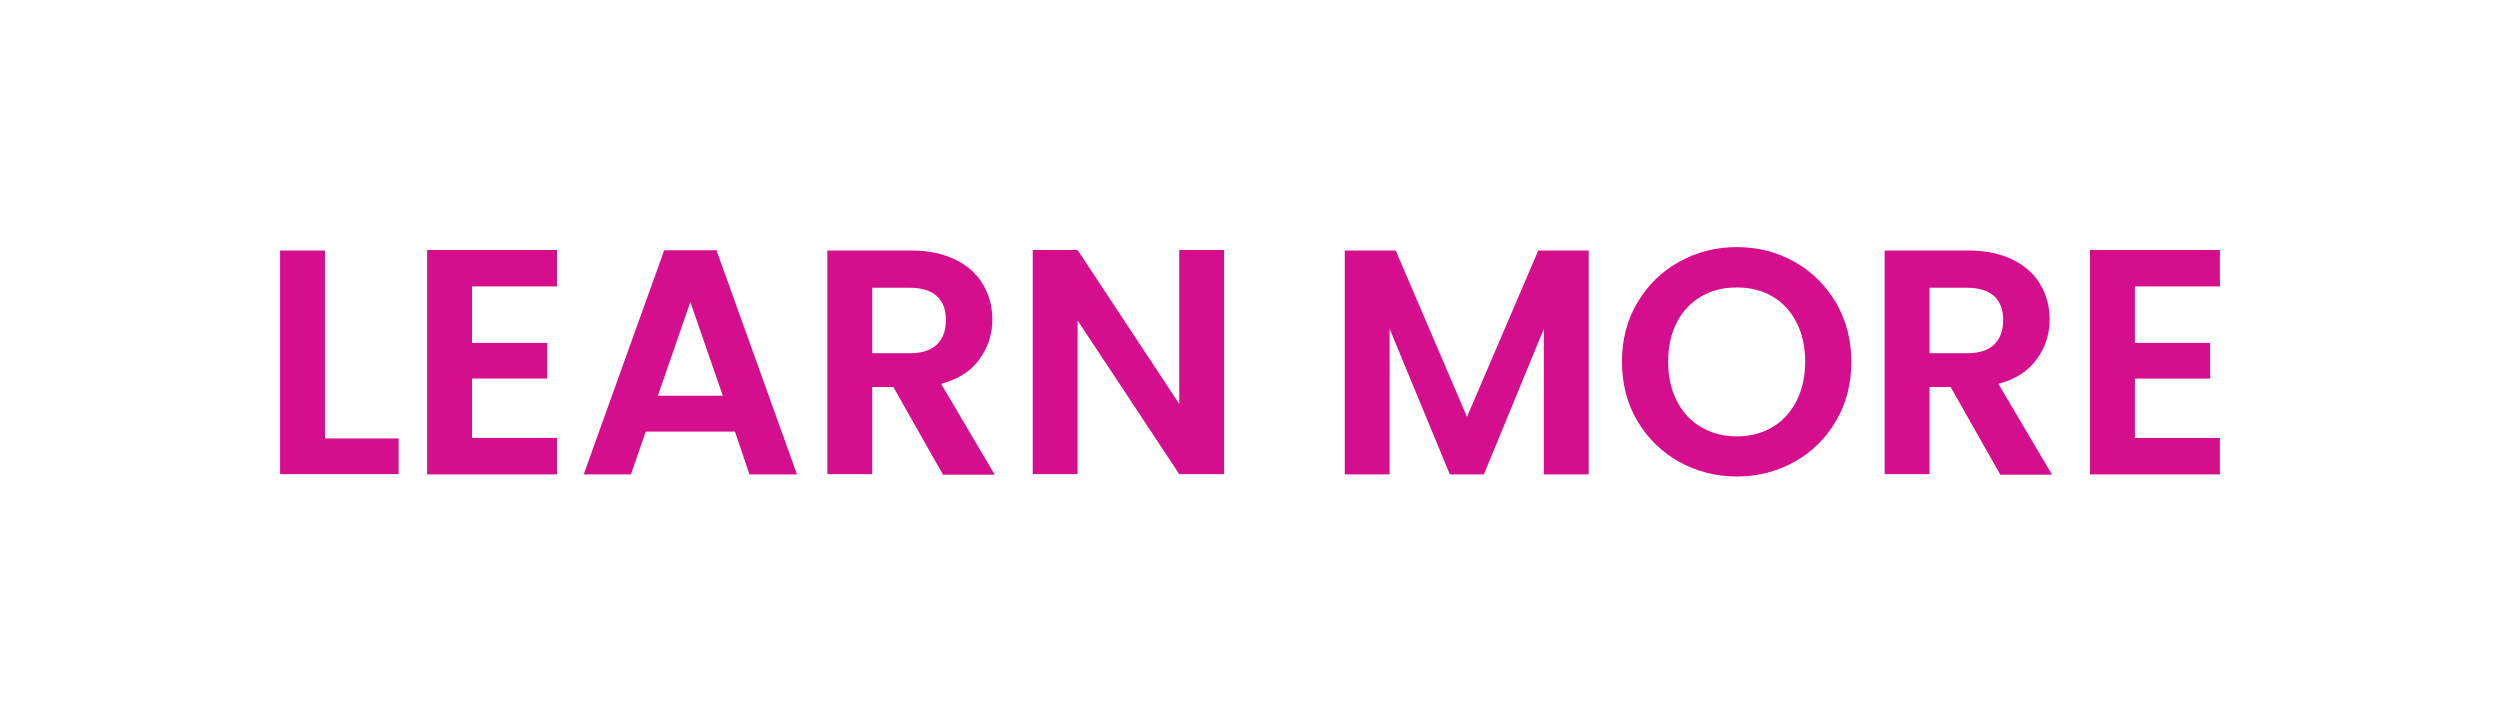 <?xml version="1.0" encoding="utf-8"?>
<!-- Generator: Adobe Illustrator 26.5.0, SVG Export Plug-In . SVG Version: 6.00 Build 0)  -->
<svg version="1.1" id="Layer_1" xmlns="http://www.w3.org/2000/svg" xmlns:xlink="http://www.w3.org/1999/xlink" x="0px" y="0px"
	 viewBox="0 0 947 274.1" style="enable-background:new 0 0 947 274.1;" xml:space="preserve">
<style type="text/css">
	.st0{fill:#FFFFFF;}
	.st1{fill:#D40E8C;}
</style>
<rect x="0" class="st0" width="947" height="274.1"/>
<g>
	<path class="st1" d="M123.1,166.1H151v13.5h-44.9V94.9h17V166.1z"/>
	<path class="st1" d="M178.8,108.6v21.3h28.5v13.5h-28.5v22.5H211v13.8h-49.2V94.7H211v13.8H178.8z"/>
	<path class="st1" d="M278.4,163.5h-33.8l-5.6,16.2h-17.9l30.5-84.9h19.8l30.5,84.9h-18L278.4,163.5z M273.8,149.9l-12.3-35.5
		l-12.3,35.5H273.8z"/>
	<path class="st1" d="M357.1,179.6l-18.7-33h-8v33h-17V94.9h31.8c6.6,0,12.1,1.2,16.8,3.5c4.6,2.3,8.1,5.4,10.4,9.4
		c2.3,3.9,3.5,8.3,3.5,13.2c0,5.6-1.6,10.6-4.9,15.1c-3.2,4.5-8.1,7.6-14.5,9.3l20.3,34.4H357.1z M330.4,133.8h14.2
		c4.6,0,8.1-1.1,10.3-3.3c2.3-2.2,3.4-5.3,3.4-9.3c0-3.9-1.1-6.9-3.4-9c-2.3-2.1-5.7-3.2-10.3-3.2h-14.2V133.8z"/>
	<path class="st1" d="M463.7,179.6h-17l-38.5-58.2v58.2h-17V94.7h17l38.5,58.3V94.7h17V179.6z"/>
	<path class="st1" d="M601.8,94.9v84.8h-17v-55.1l-22.7,55.1h-12.9l-22.8-55.1v55.1h-17V94.9h19.3l27,63l27-63H601.8z"/>
	<path class="st1" d="M636,174.9c-6.6-3.7-11.9-8.9-15.8-15.5c-3.9-6.6-5.8-14.1-5.8-22.4c0-8.3,1.9-15.7,5.8-22.3
		c3.9-6.6,9.1-11.8,15.8-15.5c6.6-3.7,13.9-5.6,21.9-5.6c8,0,15.3,1.9,21.9,5.6c6.6,3.7,11.8,8.9,15.7,15.5c3.8,6.6,5.8,14,5.8,22.3
		c0,8.3-1.9,15.8-5.8,22.4c-3.8,6.6-9.1,11.8-15.7,15.5c-6.6,3.7-13.9,5.6-21.9,5.6C650,180.5,642.7,178.6,636,174.9z M671.4,161.8
		c3.9-2.3,6.9-5.6,9.1-9.9c2.2-4.3,3.3-9.3,3.3-14.9c0-5.7-1.1-10.6-3.3-14.9c-2.2-4.3-5.2-7.5-9.1-9.8c-3.9-2.3-8.4-3.4-13.5-3.4
		s-9.6,1.1-13.5,3.4c-3.9,2.3-7,5.5-9.2,9.8c-2.2,4.3-3.3,9.2-3.3,14.9c0,5.7,1.1,10.6,3.3,14.9c2.2,4.3,5.2,7.6,9.2,9.9
		c3.9,2.3,8.4,3.5,13.5,3.5S667.5,164.1,671.4,161.8z"/>
	<path class="st1" d="M757.6,179.6l-18.7-33h-8v33h-17V94.9h31.8c6.6,0,12.1,1.2,16.8,3.5c4.6,2.3,8.1,5.4,10.4,9.4
		c2.3,3.9,3.5,8.3,3.5,13.2c0,5.6-1.6,10.6-4.9,15.1c-3.2,4.5-8.1,7.6-14.5,9.3l20.3,34.4H757.6z M730.9,133.8h14.2
		c4.6,0,8.1-1.1,10.3-3.3c2.3-2.2,3.4-5.3,3.4-9.3c0-3.9-1.1-6.9-3.4-9c-2.3-2.1-5.7-3.2-10.3-3.2h-14.2V133.8z"/>
	<path class="st1" d="M808.7,108.6v21.3h28.5v13.5h-28.5v22.5h32.2v13.8h-49.2V94.7h49.2v13.8H808.7z"/>
</g>
</svg>
